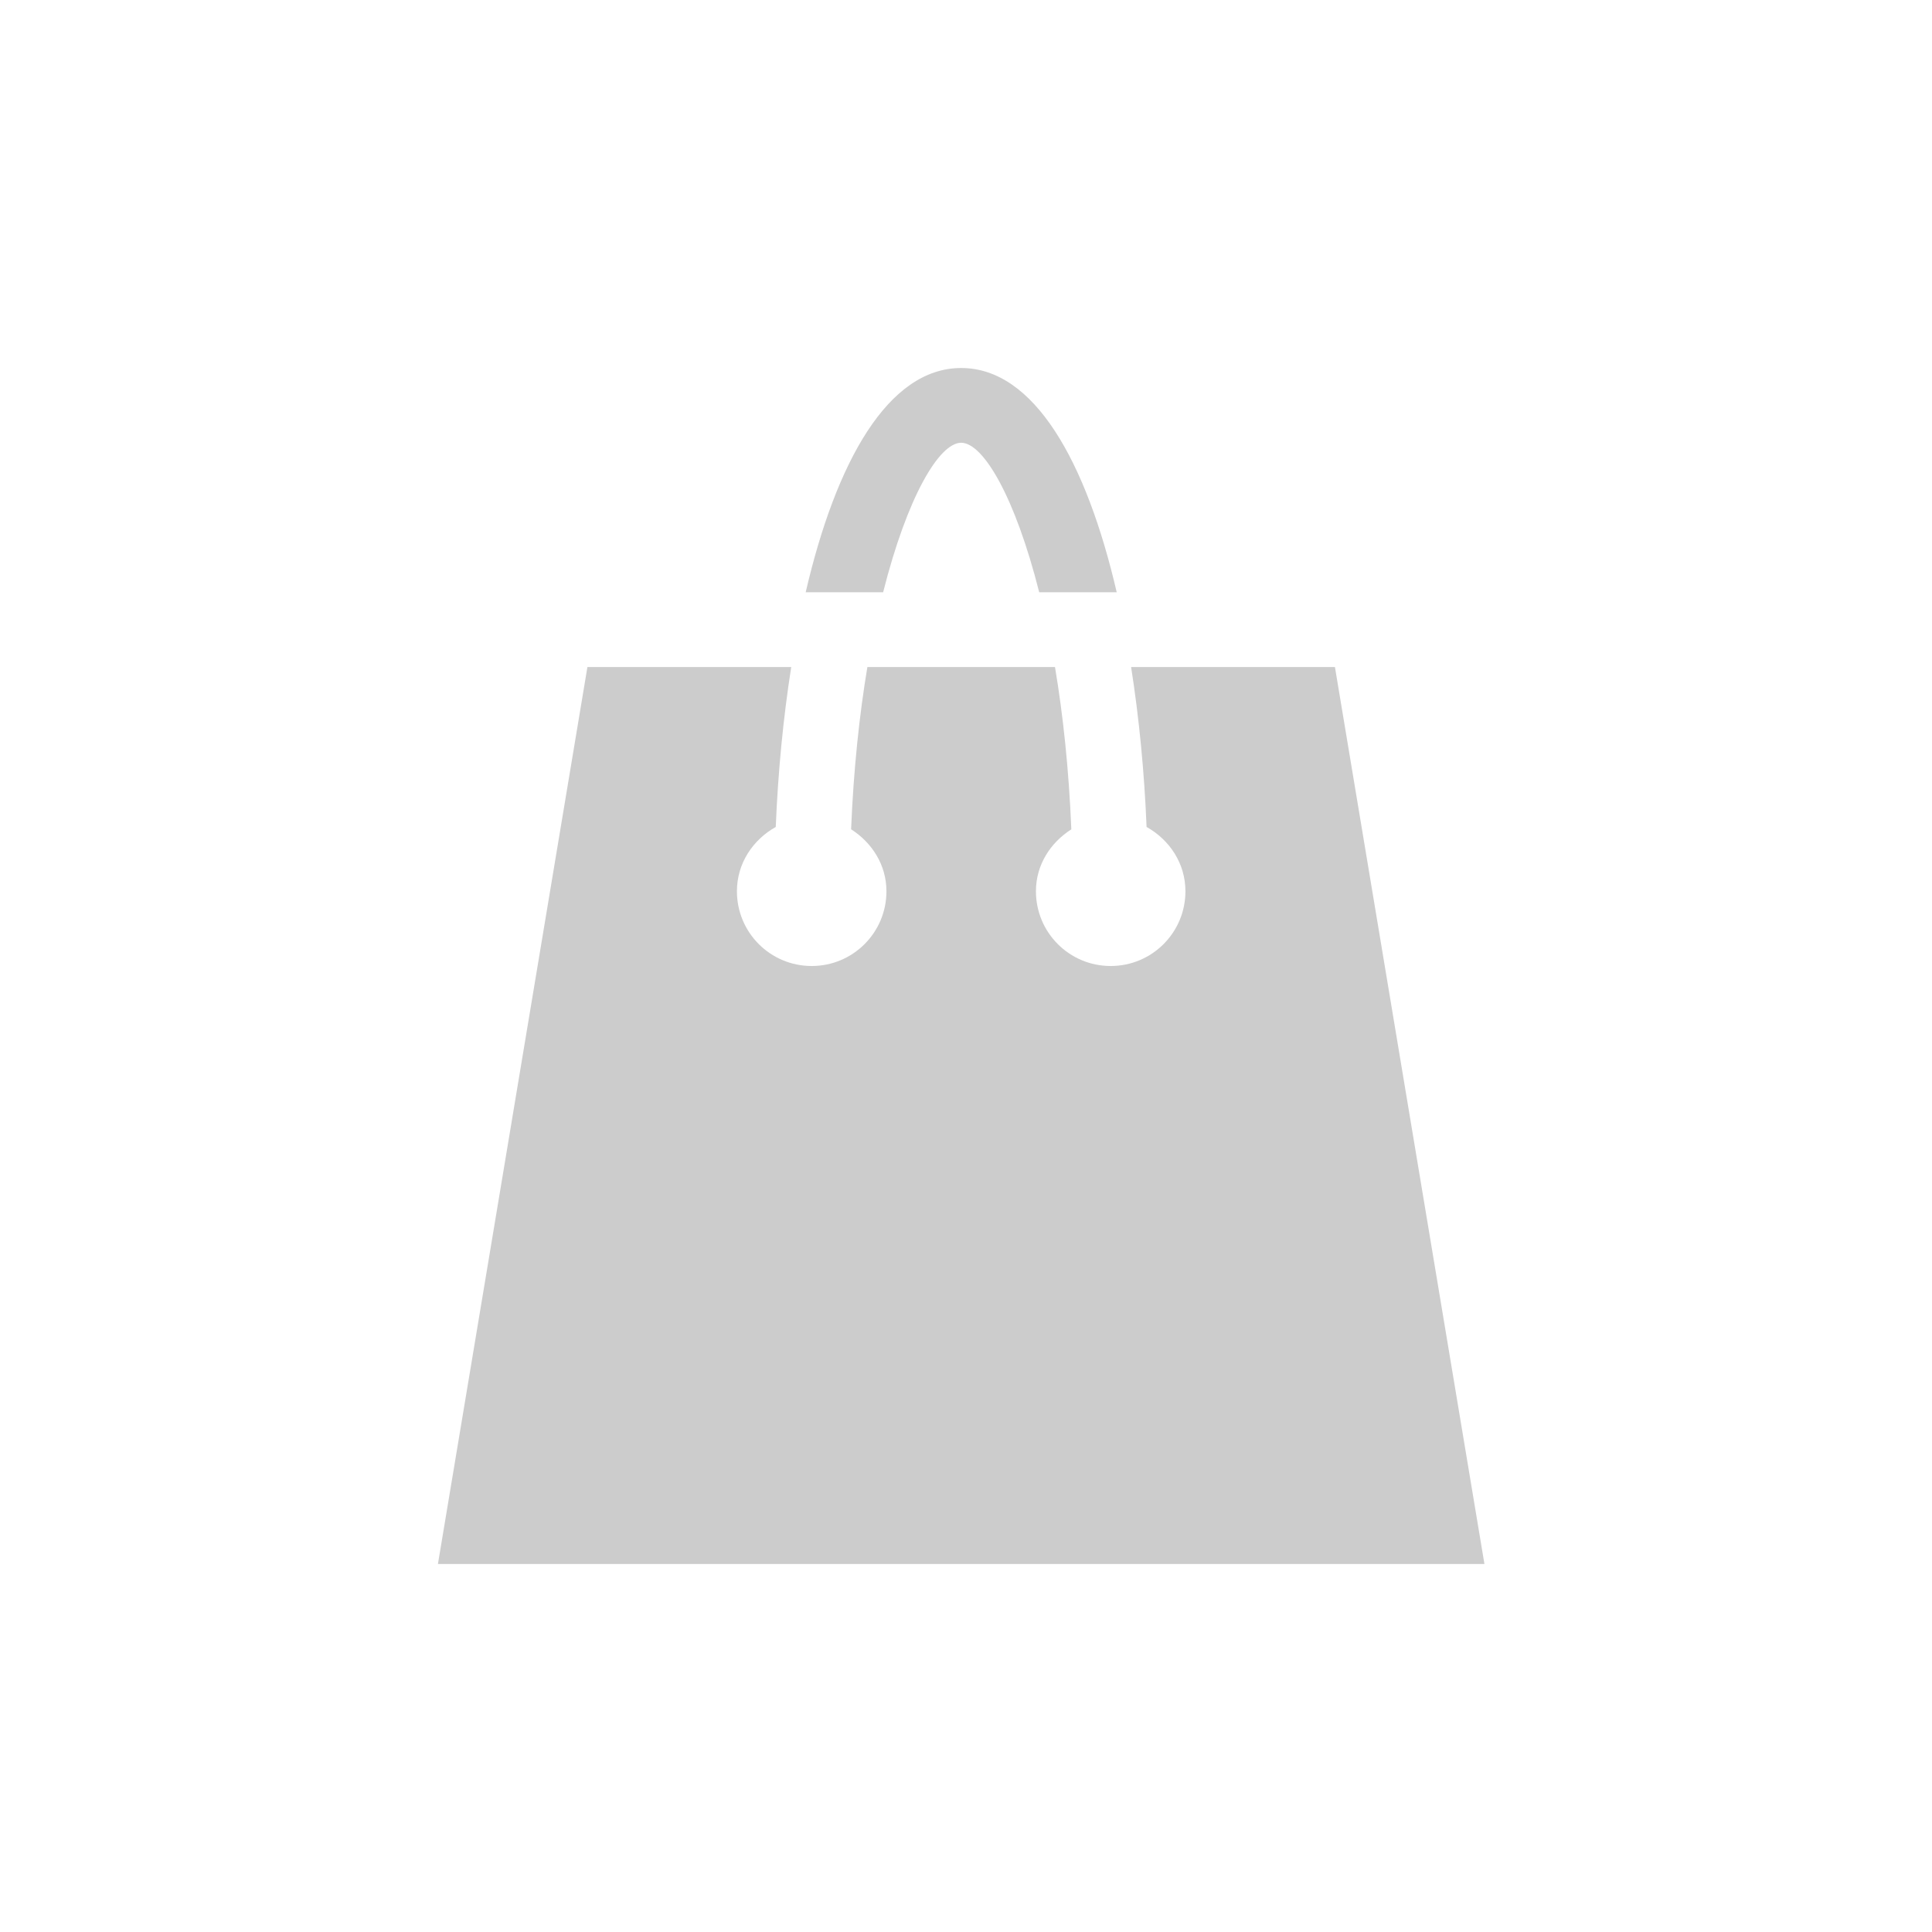 <?xml version="1.0" encoding="utf-8"?>
<!-- Generator: Adobe Illustrator 16.0.0, SVG Export Plug-In . SVG Version: 6.00 Build 0)  -->
<!DOCTYPE svg PUBLIC "-//W3C//DTD SVG 1.1//EN" "http://www.w3.org/Graphics/SVG/1.1/DTD/svg11.dtd">
<svg version="1.1" id="Layer_1" xmlns="http://www.w3.org/2000/svg" xmlns:xlink="http://www.w3.org/1999/xlink" x="0px" y="0px"
	 width="100px" height="100px" viewBox="0 0 100 100" enable-background="new 0 0 100 100" xml:space="preserve">
	 <style>
	 path,rect,polygon { fill:#cccccc !important}
	 </style>
<g>
	<path fill="#CCCCCC" d="M45.711,30.655c1.247-4.938,2.898-7.738,4.039-7.738s2.792,2.8,4.039,7.738h4.012
		c-1.57-6.756-4.265-11.607-8.051-11.607c-3.782,0-6.48,4.852-8.048,11.607H45.711z"/>
	<path fill="#CCCCCC" d="M69.096,34.524h-10.55c0.412,2.63,0.685,5.426,0.801,8.279c1.18,0.661,2.011,1.877,2.011,3.328
		c0,2.139-1.731,3.869-3.869,3.869s-3.869-1.73-3.869-3.869c0-1.371,0.756-2.52,1.832-3.204c-0.128-3.125-0.431-5.939-0.846-8.403
		h-9.71c-0.412,2.463-0.714,5.275-0.843,8.399c1.073,0.688,1.829,1.836,1.829,3.208c0,2.139-1.73,3.869-3.869,3.869
		c-2.139,0-3.87-1.73-3.87-3.869c0-1.451,0.832-2.667,2.01-3.328c0.117-2.853,0.389-5.649,0.801-8.279H30.405l-7.738,46.429h54.167
		L69.096,34.524z"/>
</g>
</svg>
